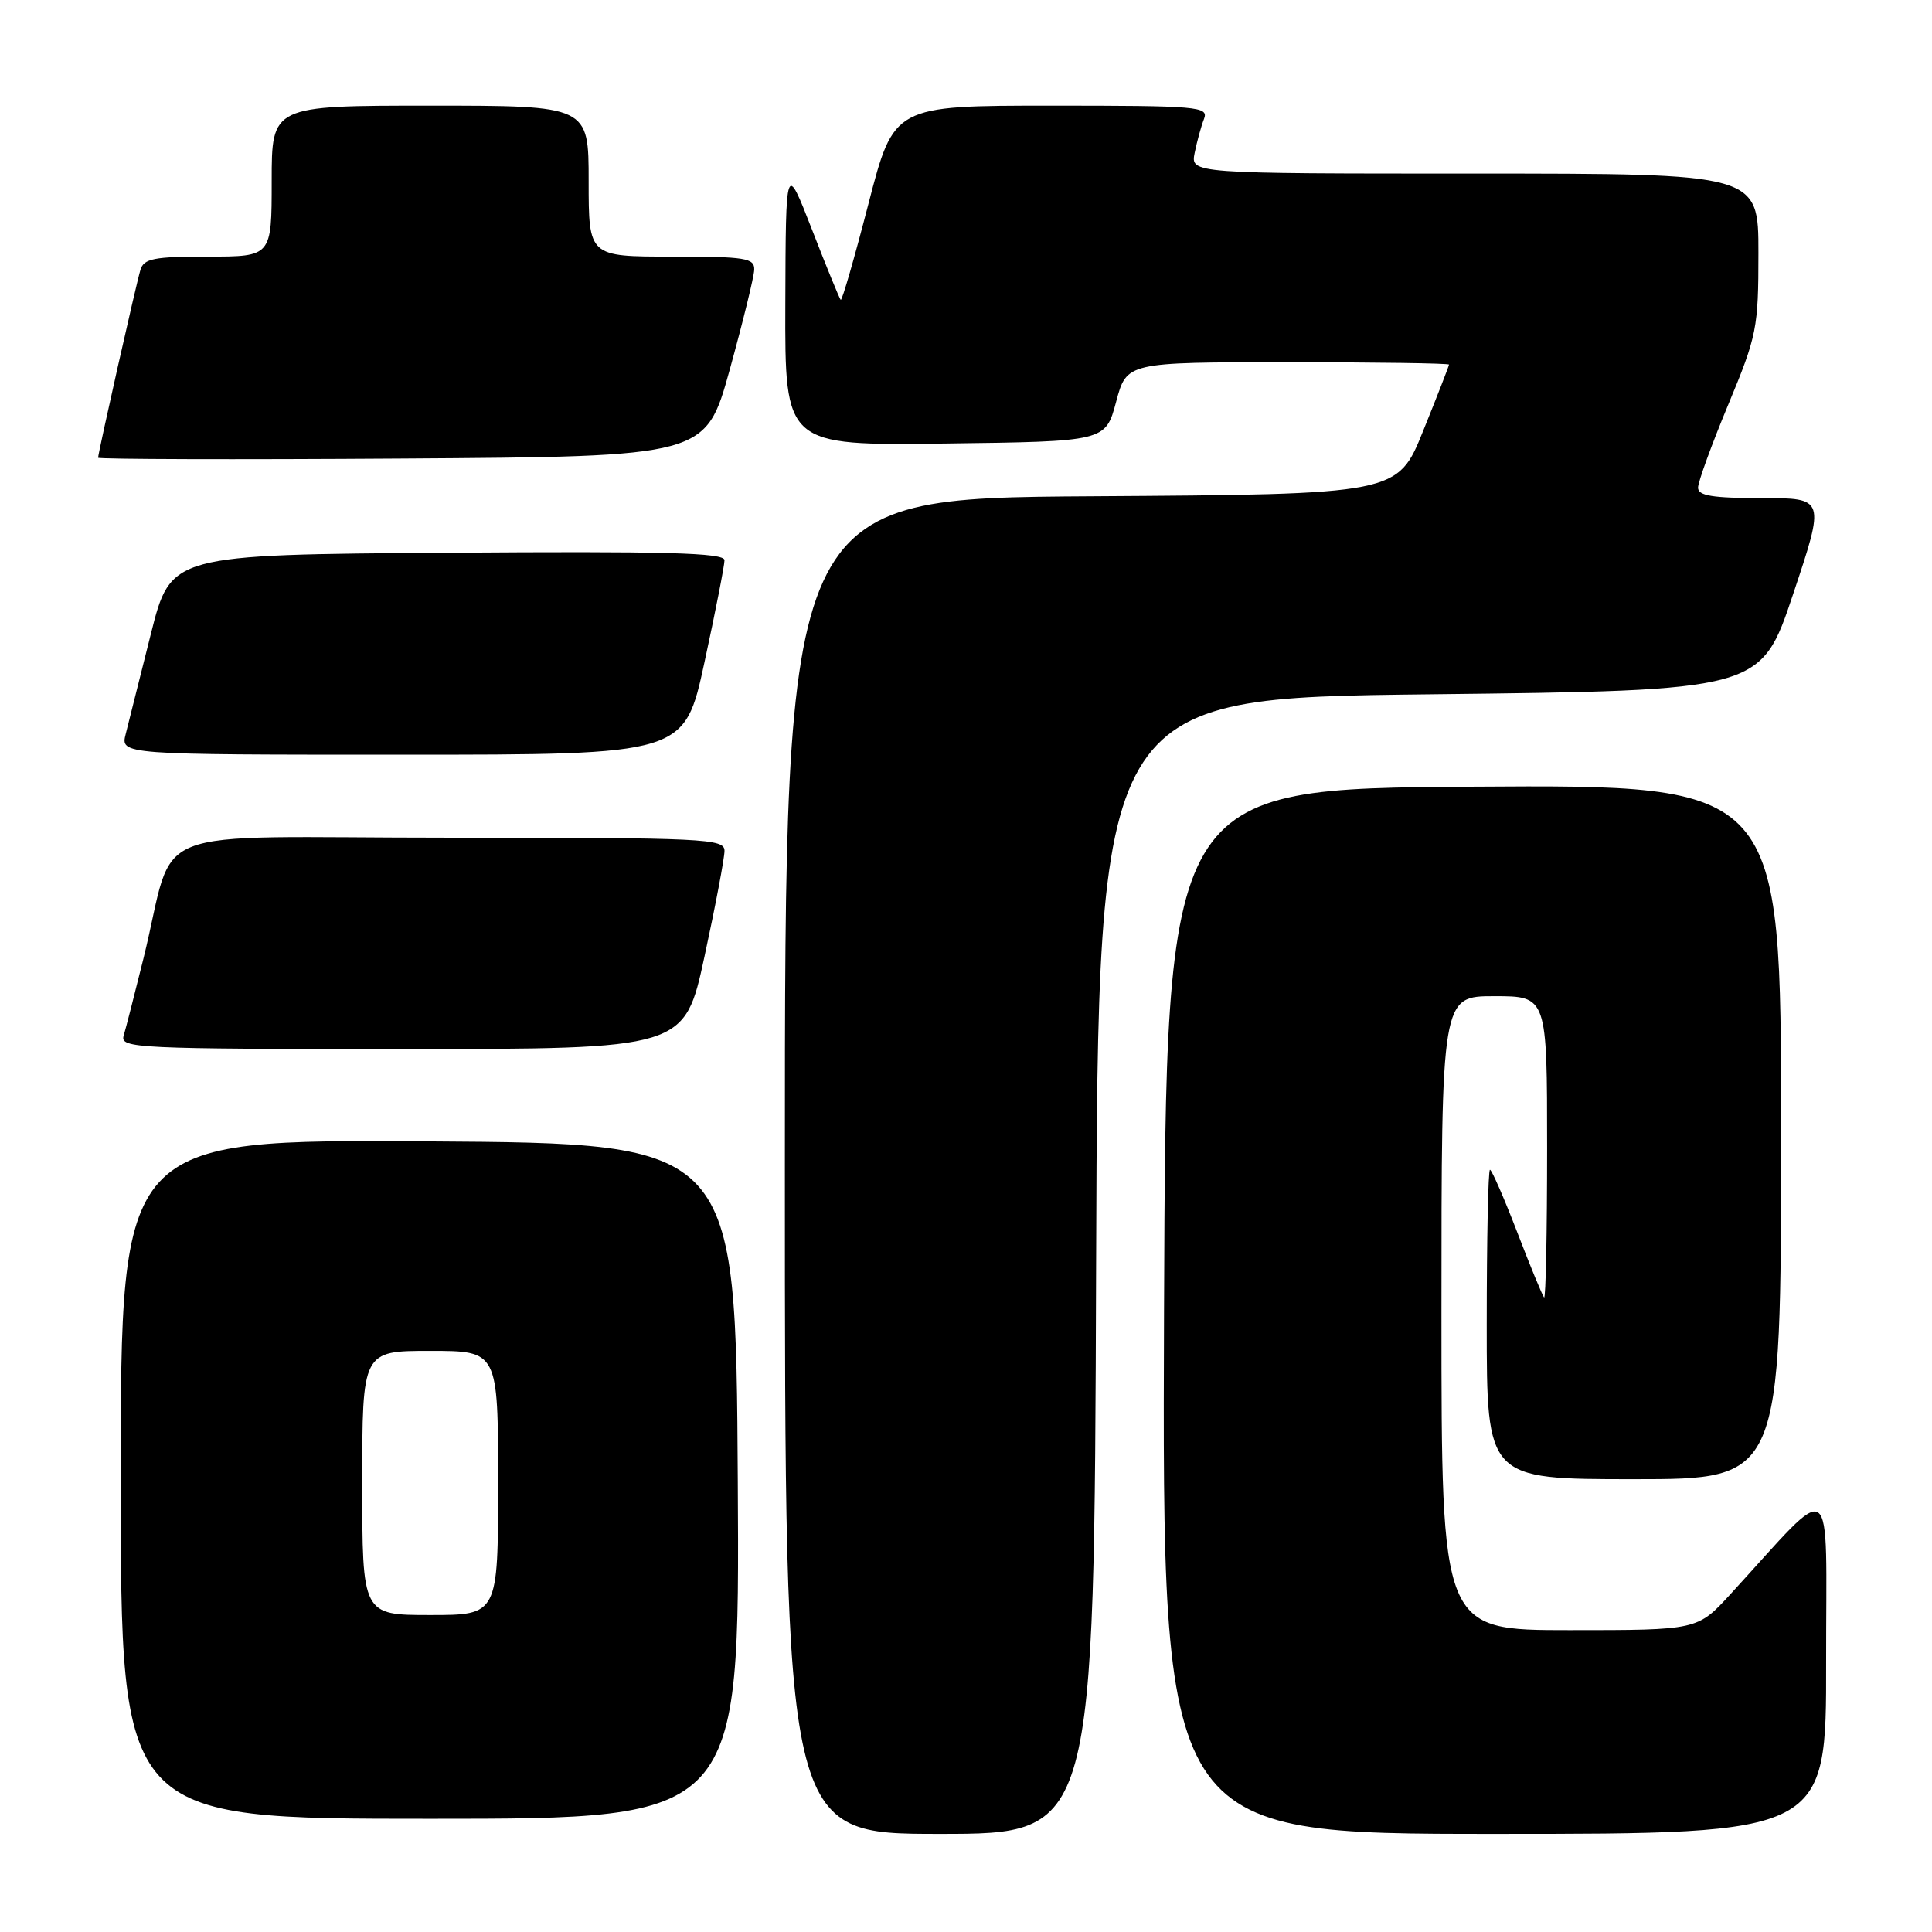 <?xml version="1.0" encoding="UTF-8" standalone="no"?>
<!DOCTYPE svg PUBLIC "-//W3C//DTD SVG 1.1//EN" "http://www.w3.org/Graphics/SVG/1.1/DTD/svg11.dtd" >
<svg xmlns="http://www.w3.org/2000/svg" xmlns:xlink="http://www.w3.org/1999/xlink" version="1.1" viewBox="0 0 256 256">
 <g >
 <path fill="currentColor"
d=" M 145.24 167.75 C 145.50 92.50 145.50 92.50 189.41 92.00 C 233.32 91.50 233.32 91.50 237.59 78.75 C 241.85 66.00 241.85 66.00 233.43 66.00 C 226.92 66.00 225.00 65.69 225.00 64.62 C 225.00 63.86 226.80 58.91 229.00 53.62 C 232.80 44.48 233.00 43.49 233.00 33.51 C 233.00 23.00 233.00 23.00 195.38 23.00 C 157.75 23.00 157.75 23.00 158.30 20.25 C 158.61 18.74 159.16 16.71 159.54 15.75 C 160.17 14.12 158.81 14.00 139.33 14.00 C 118.44 14.00 118.44 14.00 115.07 27.02 C 113.22 34.18 111.57 39.90 111.40 39.73 C 111.23 39.56 109.52 35.39 107.61 30.46 C 104.12 21.50 104.12 21.50 104.06 40.27 C 104.00 59.04 104.00 59.04 125.24 58.77 C 146.48 58.50 146.48 58.50 147.89 53.25 C 149.29 48.00 149.29 48.00 170.64 48.00 C 182.39 48.00 192.00 48.14 192.00 48.31 C 192.00 48.48 190.47 52.41 188.59 57.06 C 185.19 65.50 185.19 65.50 144.59 65.76 C 104.00 66.02 104.00 66.02 104.00 154.51 C 104.00 243.00 104.00 243.00 124.49 243.00 C 144.99 243.00 144.99 243.00 145.24 167.75 Z  M 241.97 220.25 C 241.95 194.80 243.41 195.84 229.28 211.25 C 224.92 216.00 224.92 216.00 207.96 216.00 C 191.00 216.00 191.00 216.00 191.00 174.00 C 191.00 132.00 191.00 132.00 198.00 132.00 C 205.00 132.00 205.00 132.00 205.00 152.17 C 205.00 163.26 204.82 172.15 204.60 171.92 C 204.38 171.69 202.77 167.79 201.03 163.25 C 199.28 158.71 197.66 155.00 197.43 155.00 C 197.19 155.00 197.00 164.22 197.00 175.50 C 197.00 196.00 197.00 196.00 216.50 196.00 C 236.00 196.00 236.00 196.00 236.00 149.99 C 236.00 103.98 236.00 103.98 195.25 104.24 C 154.50 104.50 154.50 104.50 154.24 173.75 C 153.99 243.00 153.99 243.00 197.99 243.00 C 242.00 243.00 242.00 243.00 241.97 220.25 Z  M 97.76 196.25 C 97.50 151.50 97.50 151.50 56.75 151.24 C 16.00 150.98 16.00 150.98 16.00 195.99 C 16.00 241.00 16.00 241.00 57.01 241.00 C 98.02 241.00 98.02 241.00 97.76 196.25 Z  M 93.35 126.74 C 94.81 120.00 96.00 113.70 96.00 112.74 C 96.00 111.12 93.52 111.00 59.54 111.00 C 18.08 111.00 23.50 108.86 19.01 127.00 C 17.85 131.68 16.67 136.29 16.38 137.25 C 15.90 138.89 18.12 139.00 53.28 139.00 C 90.70 139.00 90.70 139.00 93.35 126.74 Z  M 93.35 87.74 C 94.81 81.00 96.00 74.92 96.00 74.23 C 96.00 73.24 88.18 73.03 59.31 73.24 C 22.63 73.50 22.63 73.50 19.99 84.00 C 18.54 89.78 17.04 95.74 16.66 97.25 C 15.96 100.00 15.96 100.00 53.33 100.00 C 90.70 100.00 90.70 100.00 93.35 87.74 Z  M 96.69 49.00 C 98.44 42.67 99.90 36.71 99.94 35.75 C 99.99 34.19 98.83 34.00 89.00 34.00 C 78.00 34.00 78.00 34.00 78.00 24.00 C 78.00 14.00 78.00 14.00 57.00 14.00 C 36.00 14.00 36.00 14.00 36.00 24.00 C 36.00 34.00 36.00 34.00 27.57 34.00 C 20.40 34.00 19.06 34.26 18.61 35.75 C 18.04 37.63 13.00 60.02 13.00 60.65 C 13.00 60.85 31.11 60.91 53.25 60.76 C 93.50 60.50 93.50 60.50 96.69 49.00 Z  M 48.00 196.50 C 48.00 179.00 48.00 179.00 57.00 179.00 C 66.00 179.00 66.00 179.00 66.00 196.50 C 66.00 214.00 66.00 214.00 57.00 214.00 C 48.00 214.00 48.00 214.00 48.00 196.50 Z "/>
</g>
</svg>